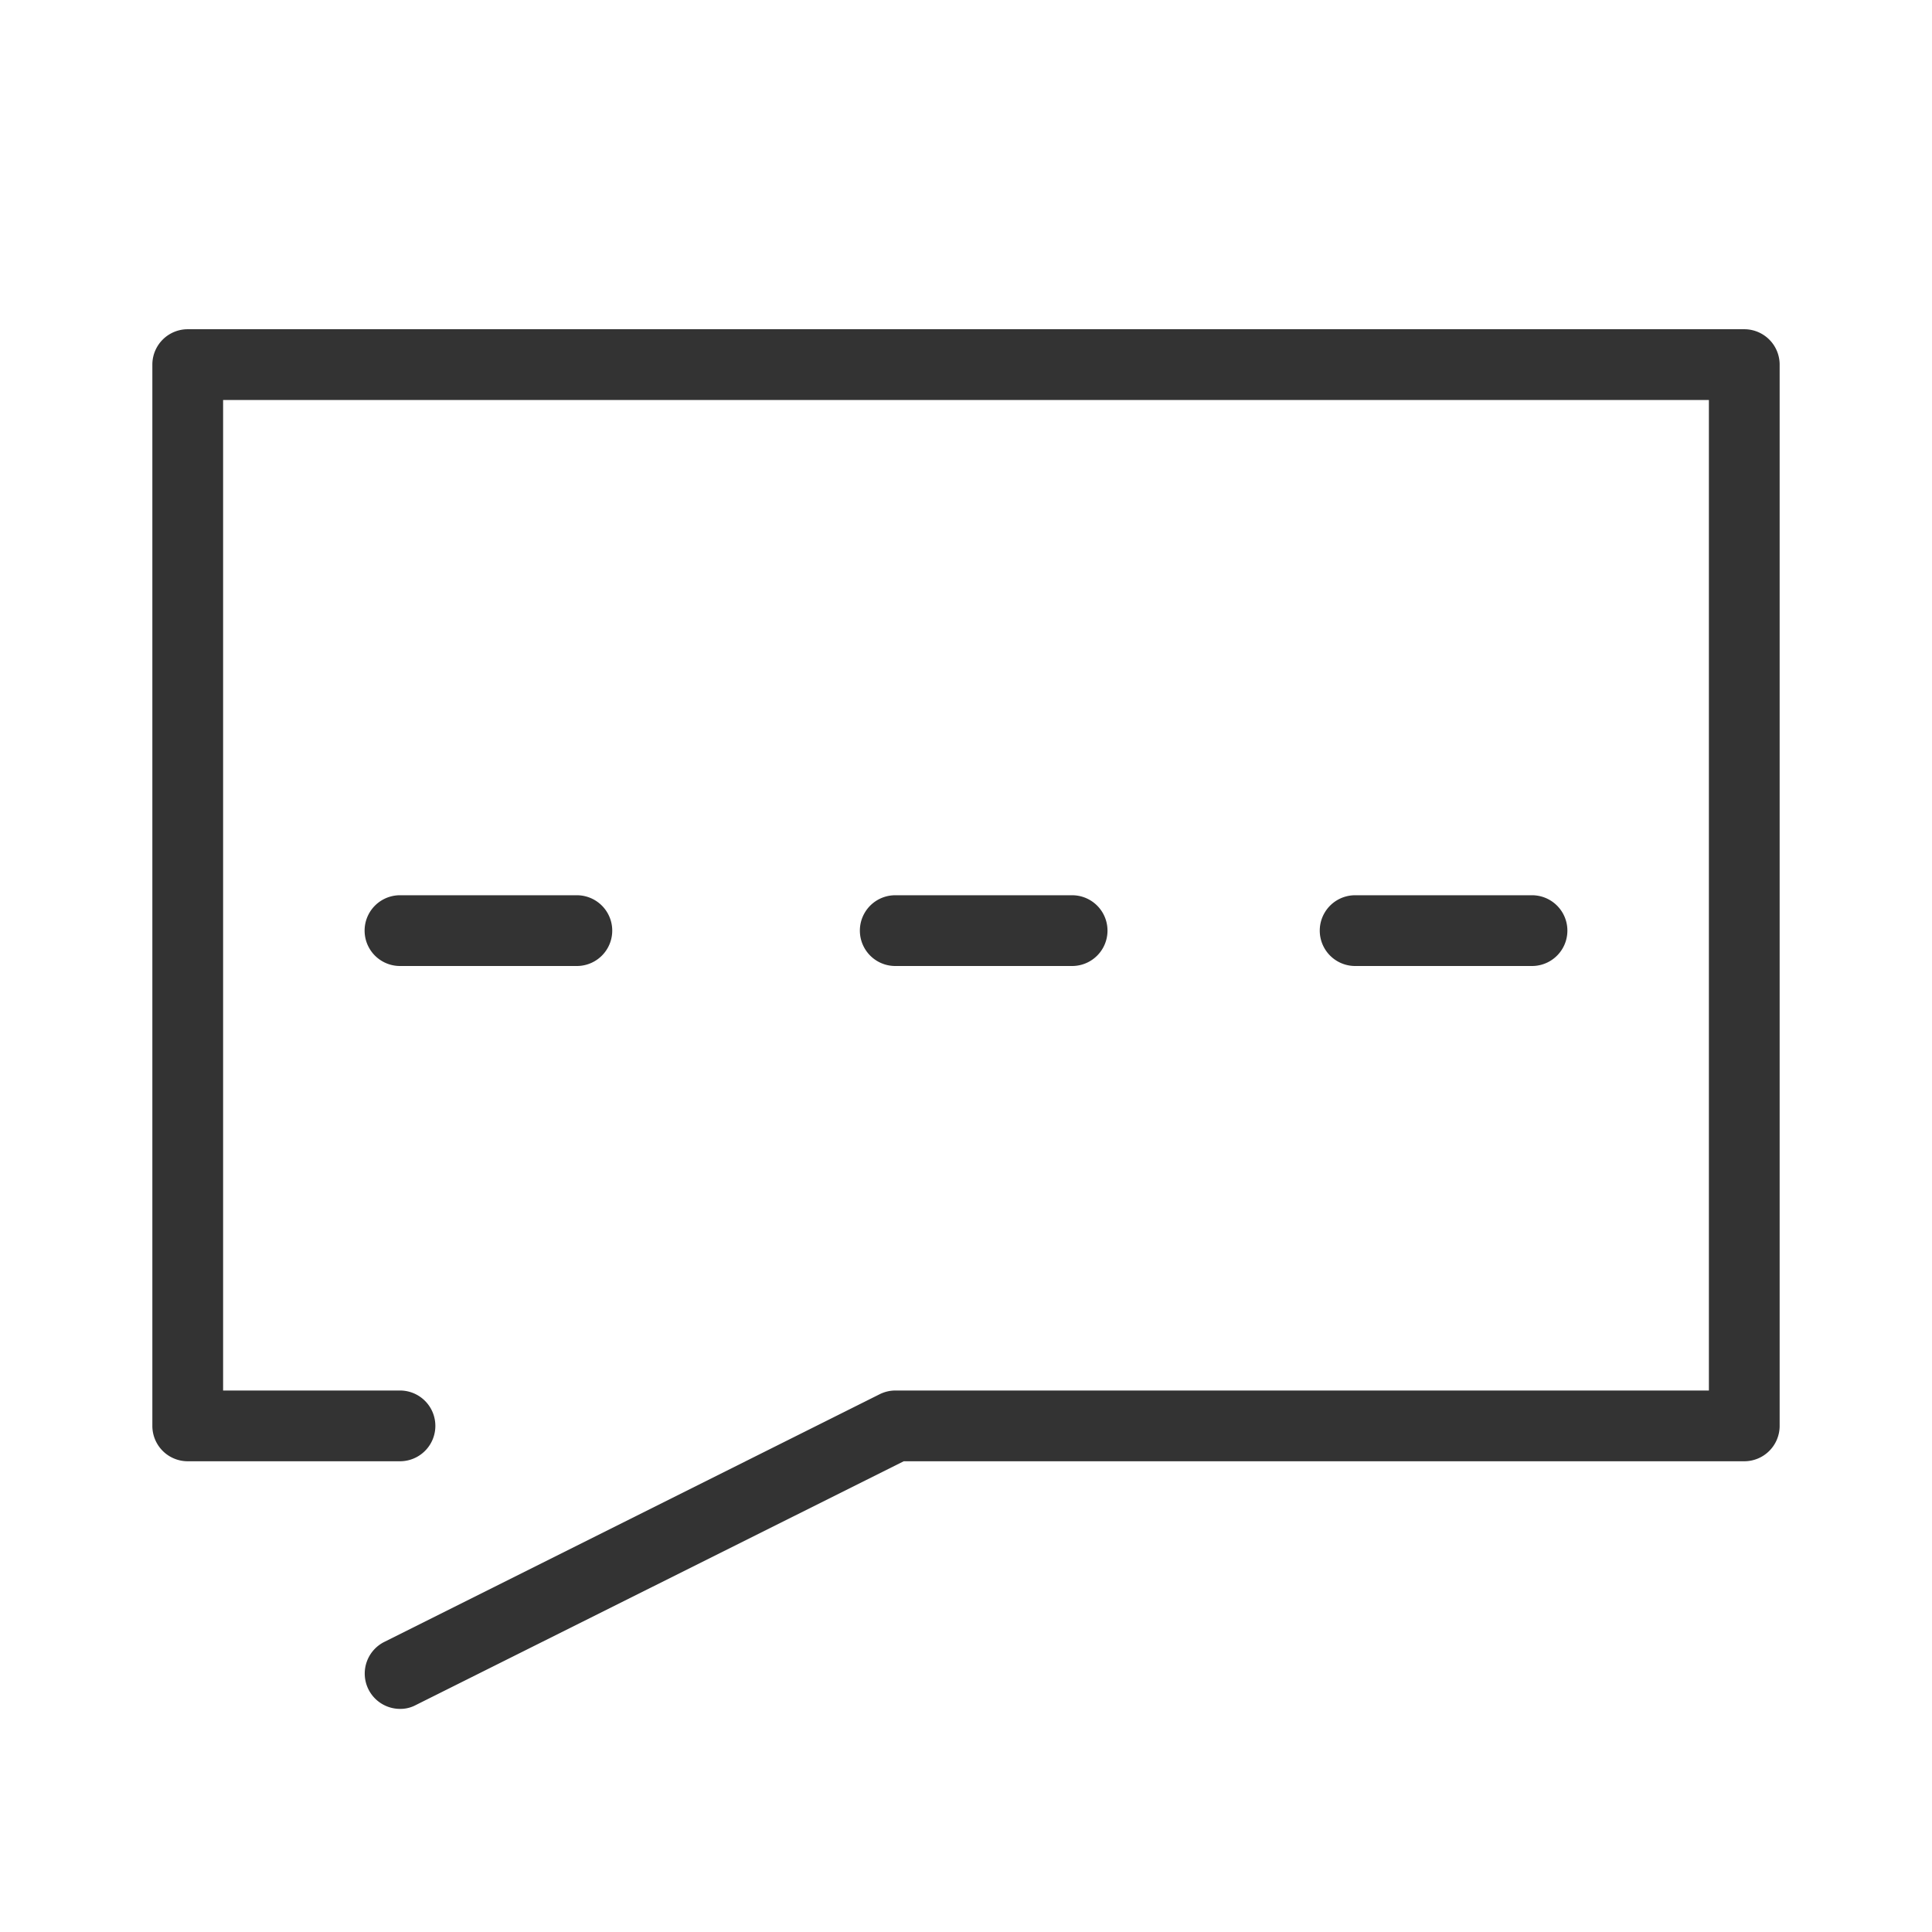 <?xml version="1.0" standalone="no"?><!DOCTYPE svg PUBLIC "-//W3C//DTD SVG 1.1//EN" "http://www.w3.org/Graphics/SVG/1.1/DTD/svg11.dtd"><svg class="icon" width="200px" height="200.00px" viewBox="0 0 1024 1024" version="1.1" xmlns="http://www.w3.org/2000/svg"><path fill="#333333" d="M305.75 474.5H212a18.75 18.75 0 0 0 0 37.5h93.75a18.75 18.75 0 0 0 0-37.5zM568.25 512a18.75 18.75 0 0 0 0-37.5h-93.75a18.75 18.75 0 0 0 0 37.5zM812 512a18.75 18.75 0 0 0 0-37.5h-93.75a18.75 18.75 0 0 0 0 37.5z"  /><path fill="#333333" d="M924.5 174.5H99.5a18.75 18.75 0 0 0-18.75 18.75v562.5a18.75 18.75 0 0 0 18.75 18.75h112.5a18.75 18.75 0 0 0 0-37.5H118.25V212h787.5v525H474.5a18.75 18.75 0 0 0-8.438 2.063l-262.5 131.25a18.75 18.75 0 0 0-8.25 25.125A18.75 18.75 0 0 0 212 905.75a17.438 17.438 0 0 0 8.438-2.063L479 774.5H924.5a18.75 18.75 0 0 0 18.75-18.75V193.25a18.75 18.75 0 0 0-18.75-18.75z"  /></svg>